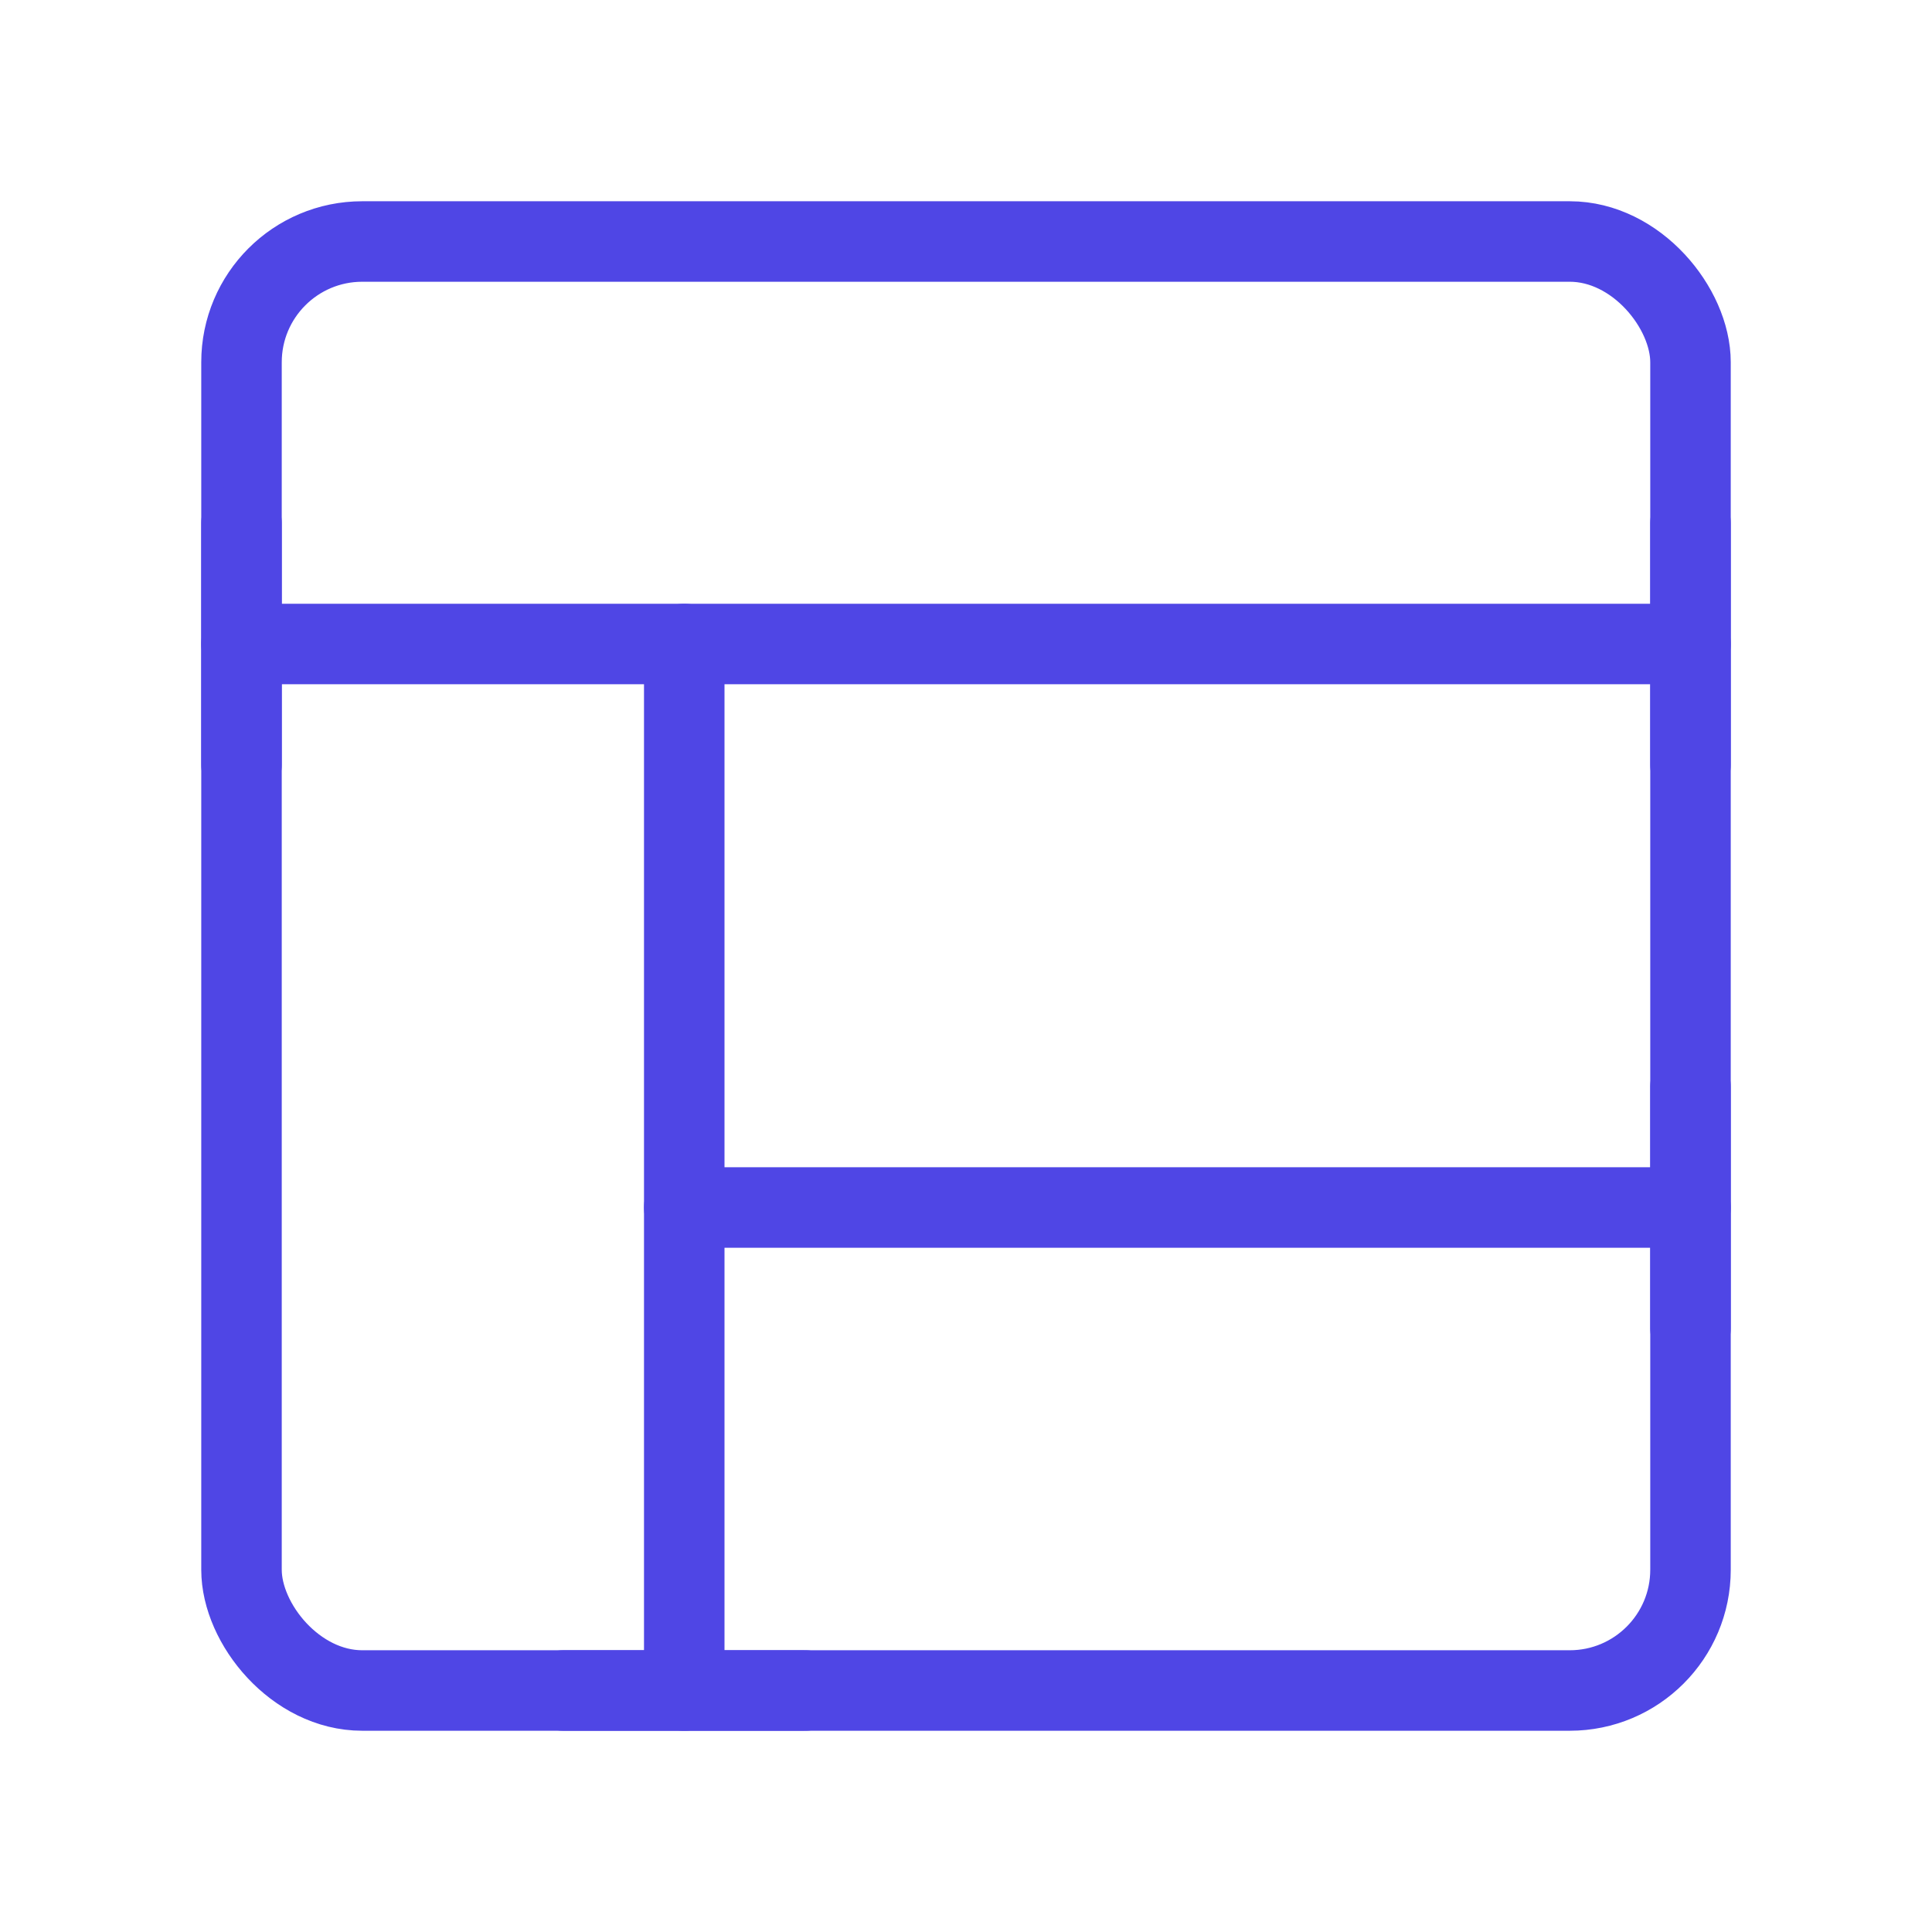 <?xml version="1.0" encoding="UTF-8"?>
<svg width="38" height="38" viewBox="0 0 48 48" fill="none" xmlns="http://www.w3.org/2000/svg">
  <rect x="6" y="6" width="36" height="36" rx="3" fill="none" stroke="#4f46e5" stroke-width="2"
        stroke-linejoin="round"/>
  <path d="M6 16H42" stroke="#4f46e5" stroke-width="2" stroke-linecap="round" stroke-linejoin="round"/>
  <path d="M6 13V19" stroke="#4f46e5" stroke-width="2" stroke-linecap="round" stroke-linejoin="round"/>
  <path d="M42 13V19" stroke="#4f46e5" stroke-width="2" stroke-linecap="round" stroke-linejoin="round"/>
  <path d="M17 30L42 30" stroke="#4f46e5" stroke-width="2" stroke-linecap="round" stroke-linejoin="round"/>
  <path d="M17 16V42" stroke="#4f46e5" stroke-width="2" stroke-linecap="round" stroke-linejoin="round"/>
  <path d="M14 42H20" stroke="#4f46e5" stroke-width="2" stroke-linecap="round" stroke-linejoin="round"/>
  <path d="M42 27V33" stroke="#4f46e5" stroke-width="2" stroke-linecap="round" stroke-linejoin="round"/>
</svg>
